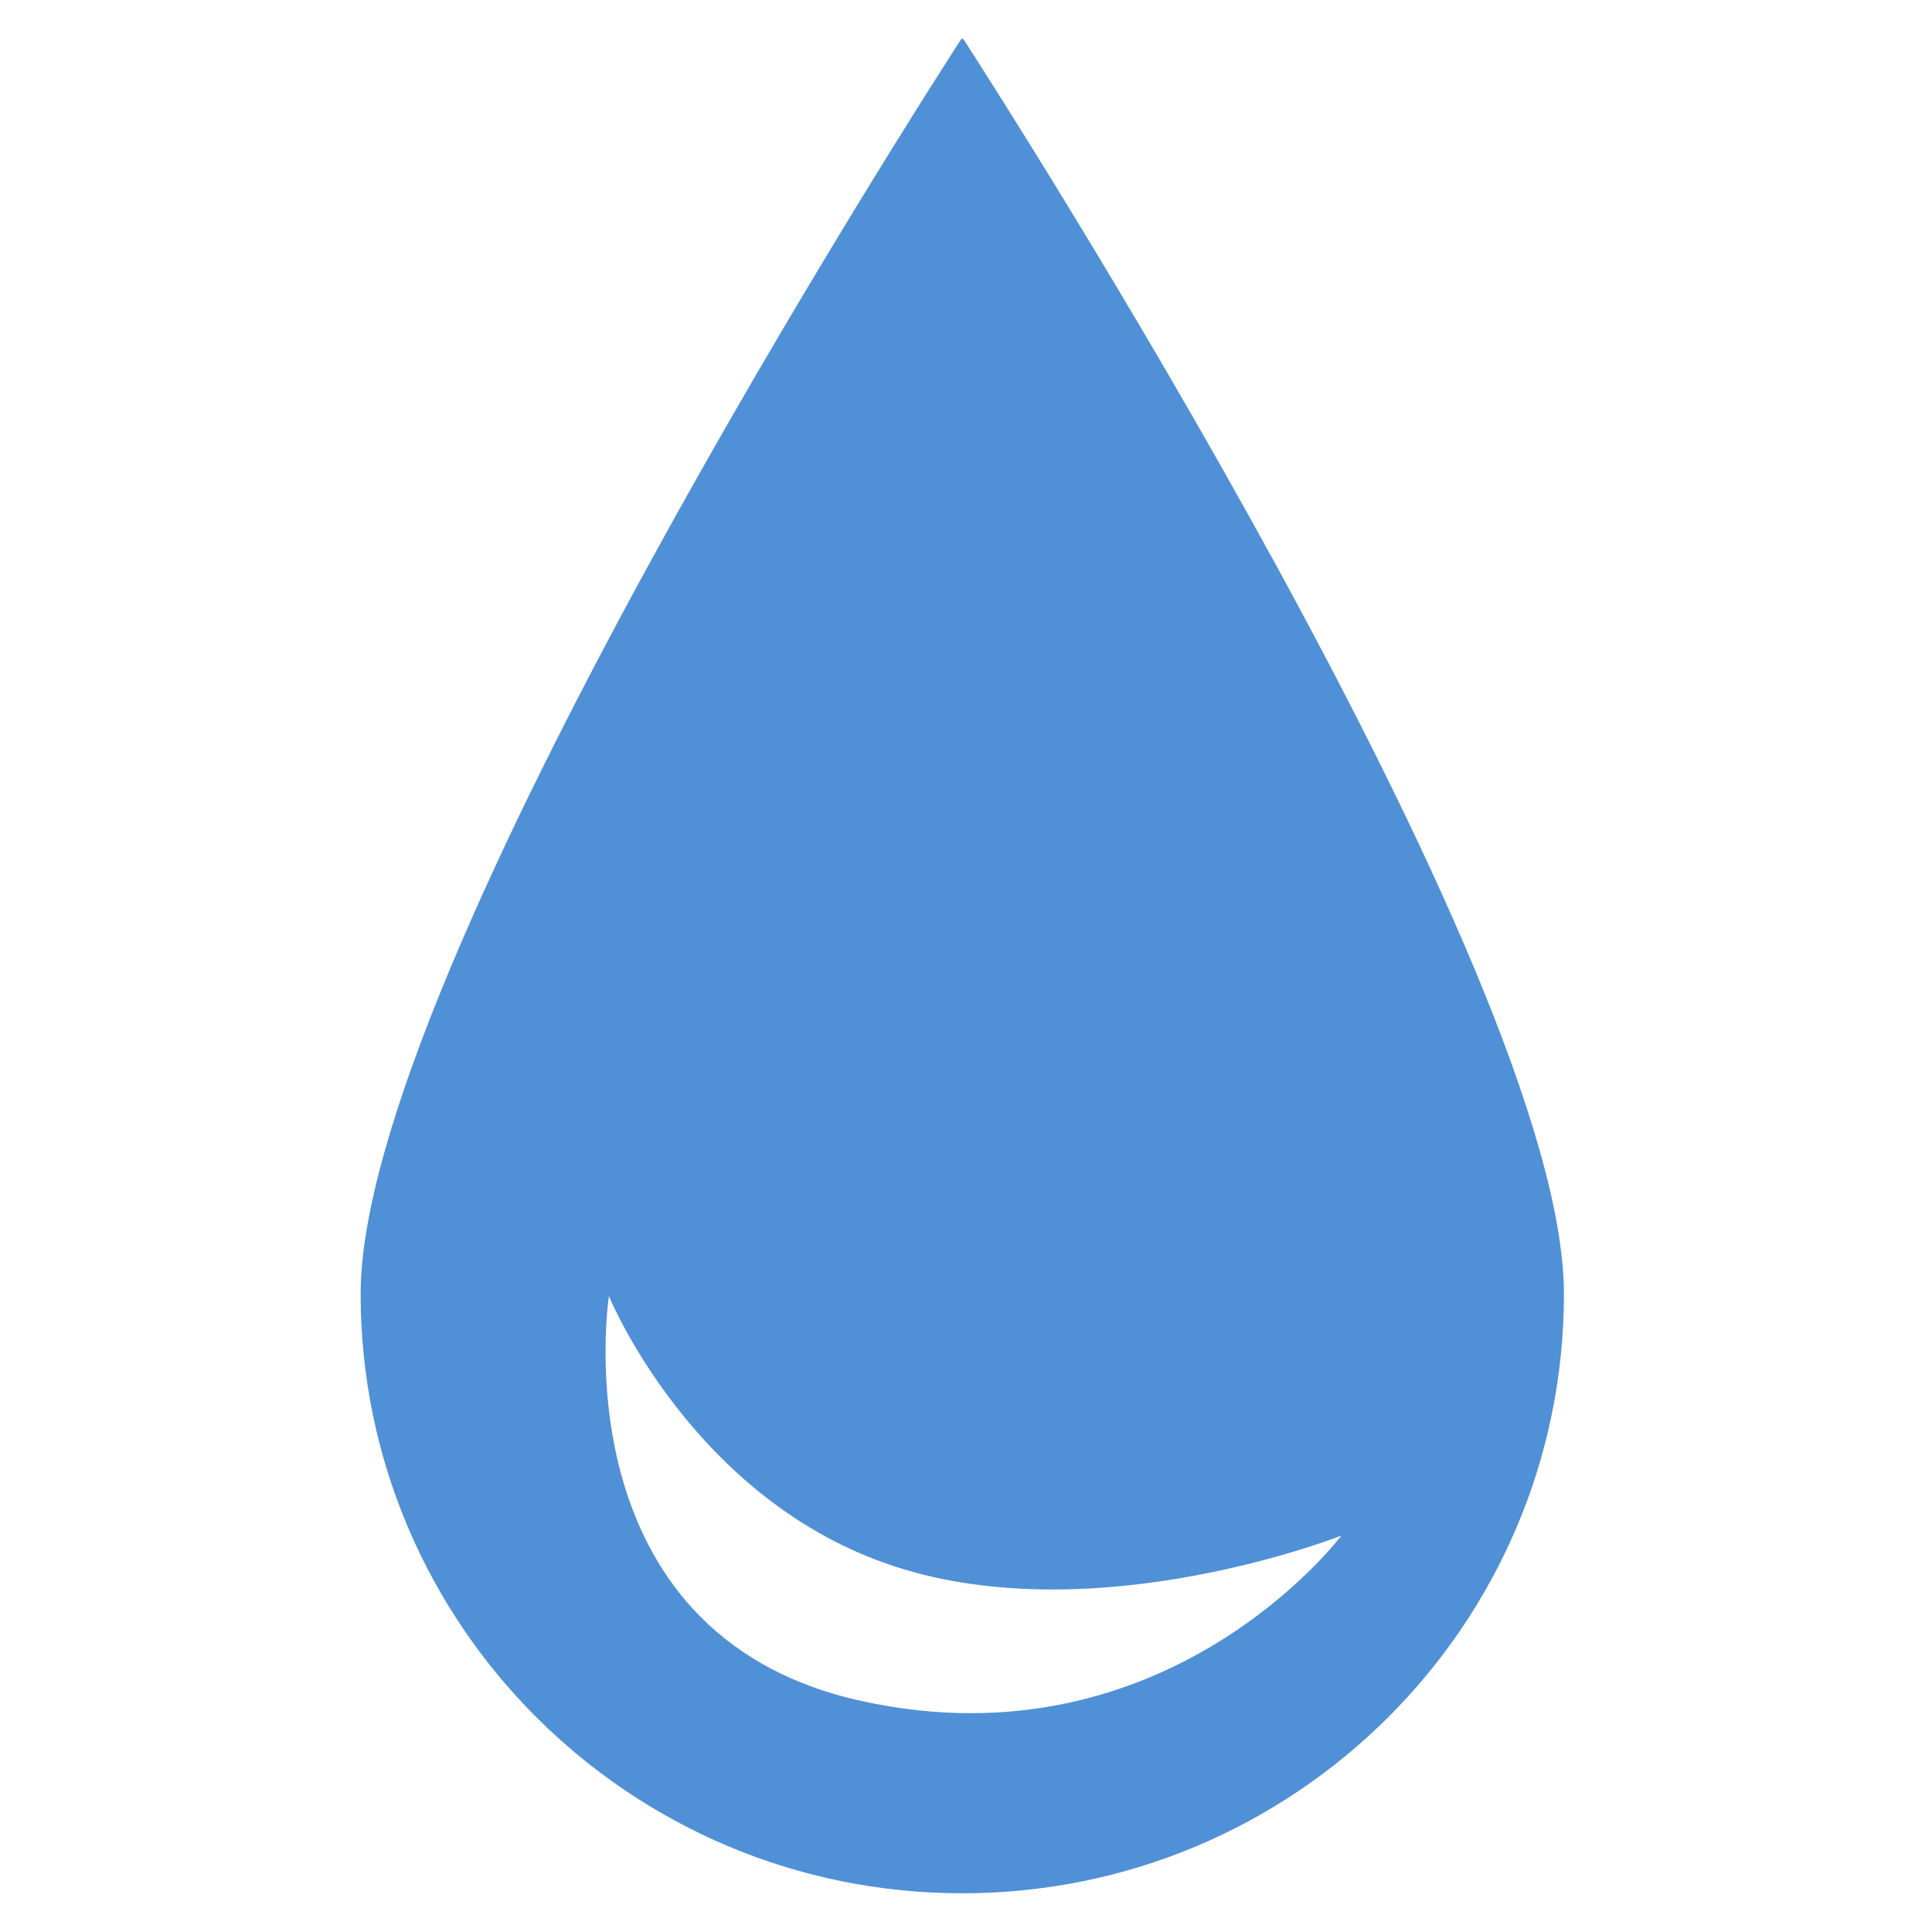 <svg width="150" height="150" viewBox="0 0 150 150" fill="none" xmlns="http://www.w3.org/2000/svg">
<path fill-rule="evenodd" clip-rule="evenodd" d="M121.423 100.457C121.423 126.159 100.51 146.994 74.712 146.994C48.913 146.994 28 126.159 28 100.457C28 75.461 72.185 6.81 74.608 3.064C74.664 2.979 74.76 2.979 74.815 3.064C77.238 6.81 121.423 75.461 121.423 100.457ZM66.925 132.074C43.221 126.888 47.277 100.63 47.277 100.63C47.277 100.63 53.75 116.481 69.458 121.615C85.165 126.75 104.147 119.22 104.147 119.22C104.147 119.22 90.629 137.261 66.925 132.074Z" fill="#5090D6"/>
</svg>
